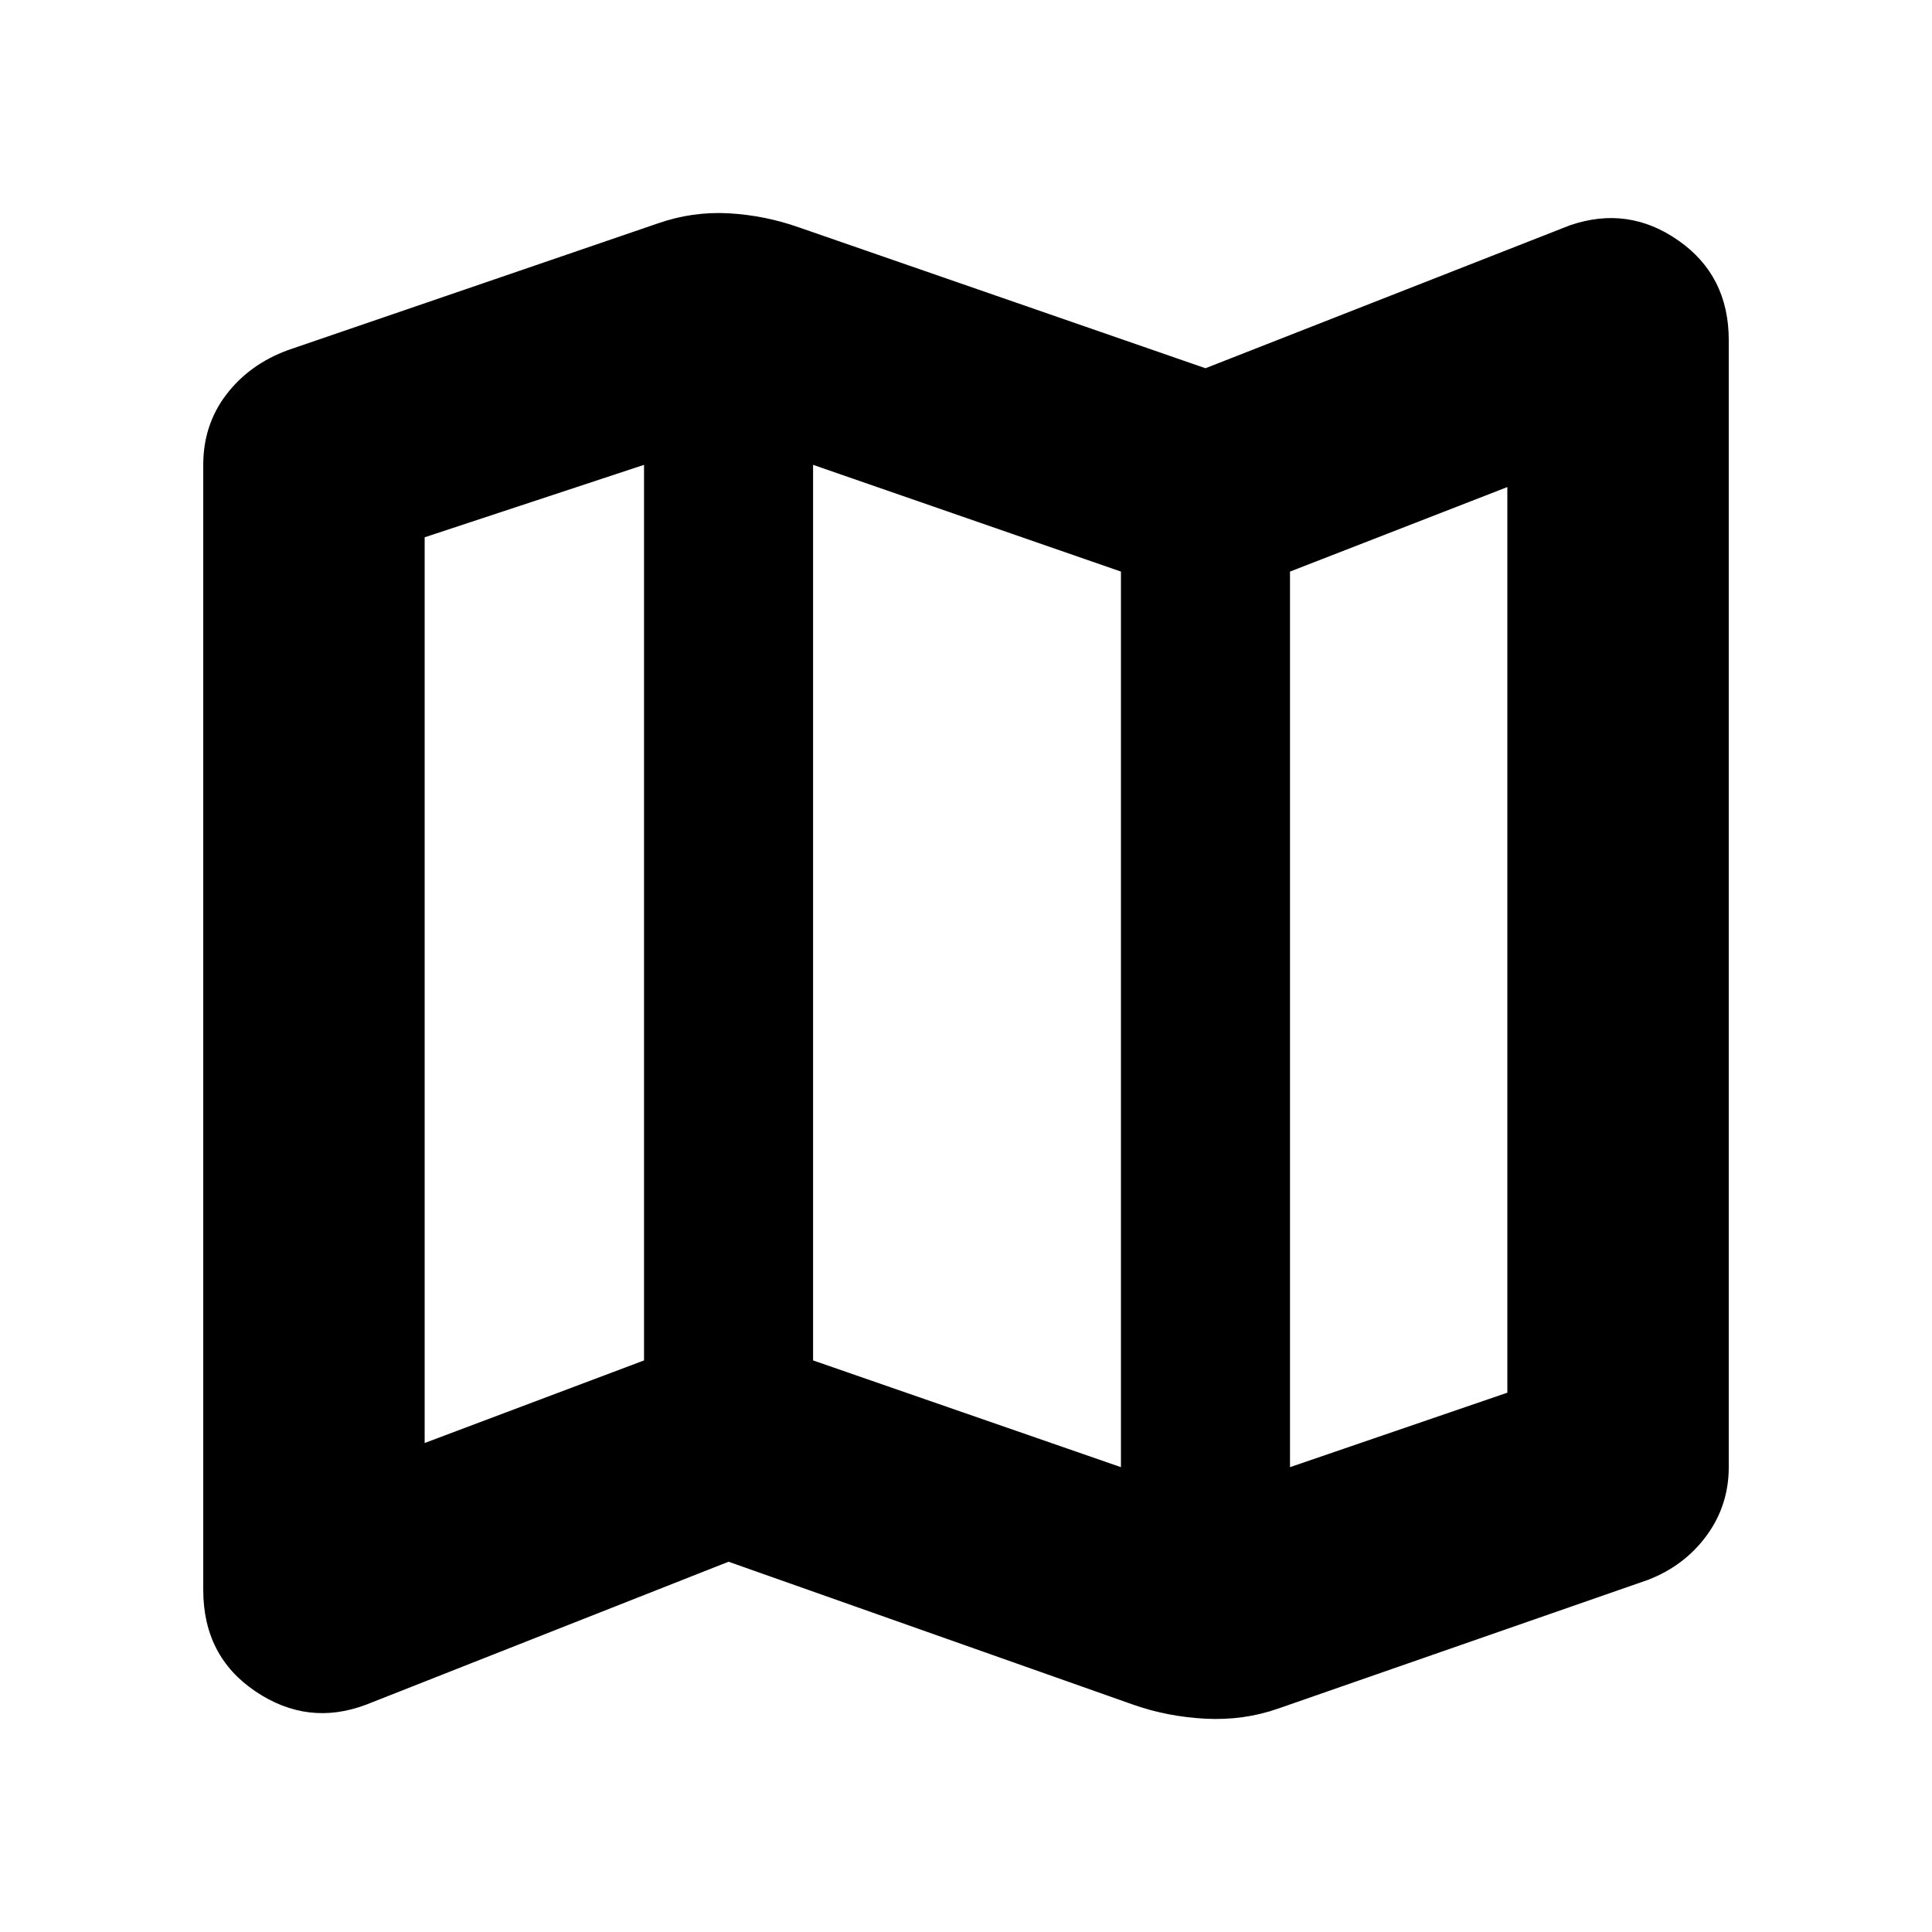 <svg xmlns="http://www.w3.org/2000/svg" height="20" width="20"><path d="M11.729 17.646 7.542 16.167 3.792 17.646Q3.188 17.875 2.646 17.51Q2.104 17.146 2.104 16.458V4.812Q2.104 4.396 2.344 4.083Q2.583 3.771 2.979 3.625L6.812 2.312Q7.167 2.188 7.542 2.208Q7.917 2.229 8.271 2.354L12.479 3.812L16.25 2.333Q16.854 2.125 17.375 2.49Q17.896 2.854 17.896 3.521V15.188Q17.896 15.583 17.667 15.896Q17.438 16.208 17.062 16.354L13.229 17.688Q12.875 17.812 12.479 17.792Q12.083 17.771 11.729 17.646ZM11.604 15.188V5.917L8.417 4.812V14.083ZM13.354 15.188 15.604 14.417V5.042L13.354 5.917ZM4.396 14.938 6.667 14.083V4.812L4.396 5.562ZM13.354 5.917V15.188ZM6.667 4.812V14.083Z"/></svg>